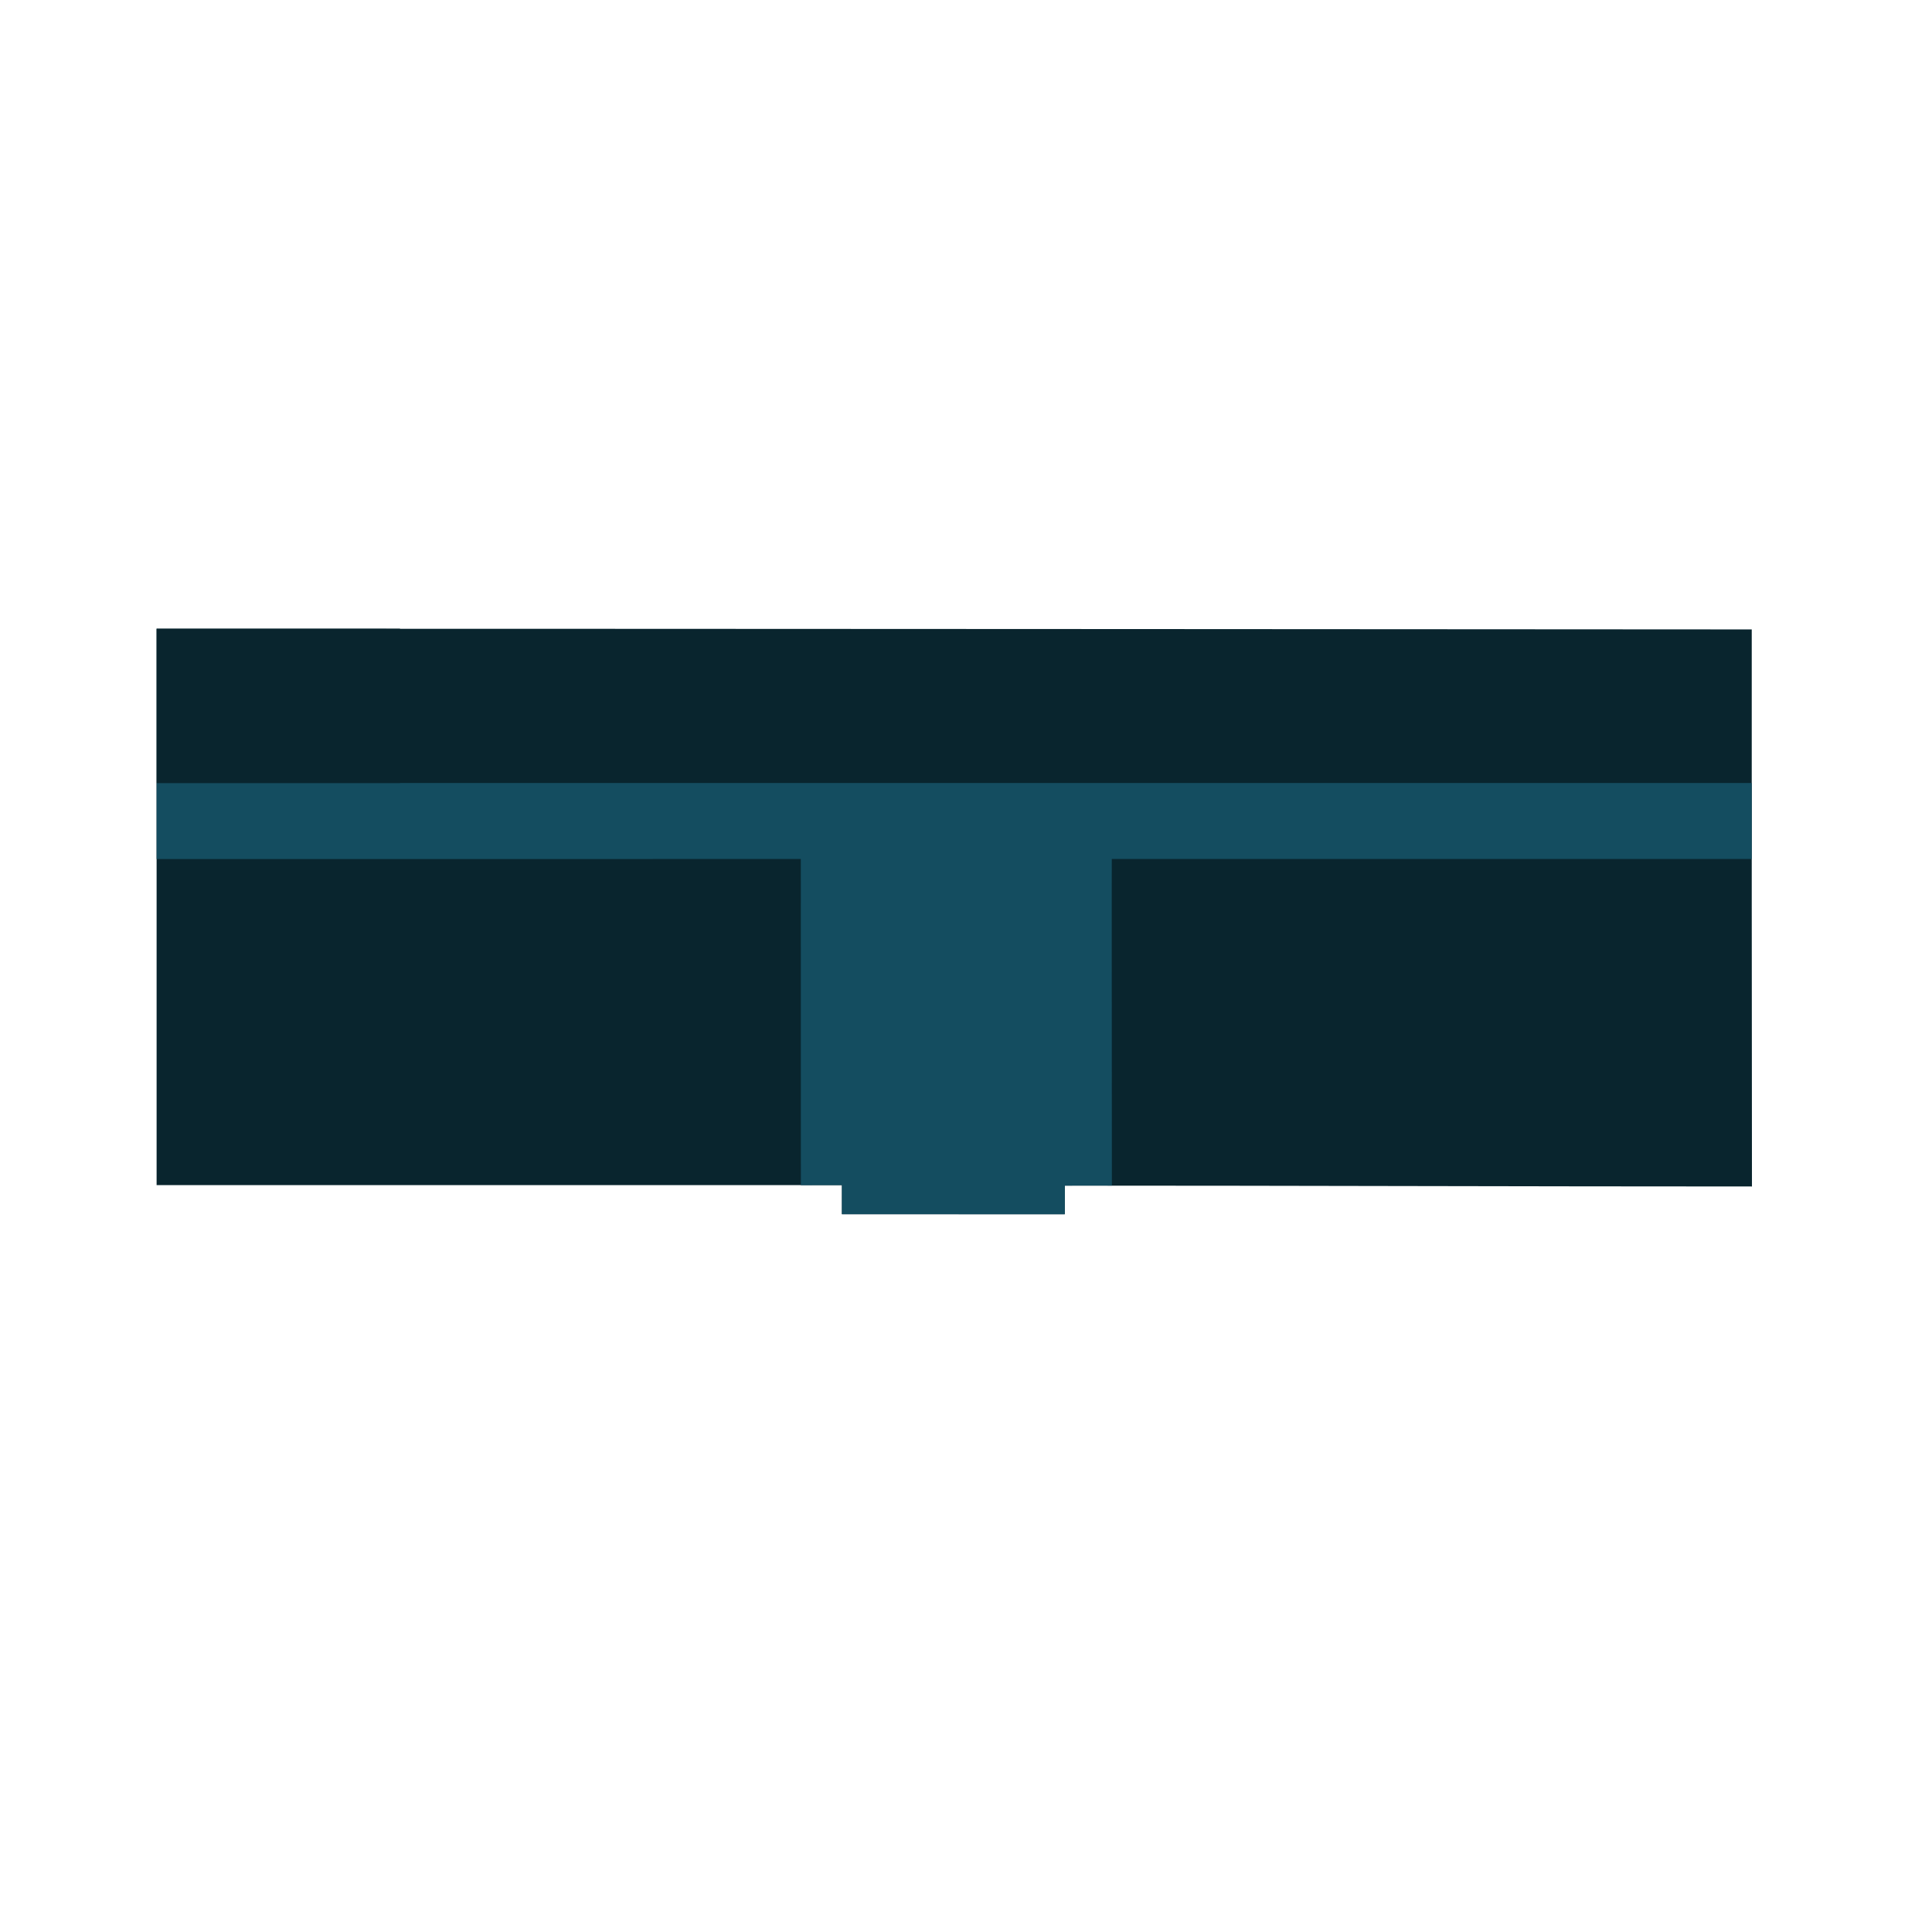 <?xml version="1.0" encoding="utf-8"?>
<!-- Generator: Adobe Illustrator 15.0.0, SVG Export Plug-In . SVG Version: 6.00 Build 0)  -->
<!DOCTYPE svg PUBLIC "-//W3C//DTD SVG 1.1//EN" "http://www.w3.org/Graphics/SVG/1.11/DTD/svg11.dtd">
<svg version="1.1" id="Layer_1" xmlns="http://www.w3.org/2000/svg" xmlns:xlink="http://www.w3.org/1999/xlink" x="0px" y="0px"
	 width="1500px" height="1500px" viewBox="0 0 1500 1500" enable-background="new 0 0 1500 1500" xml:space="preserve">
<path fill="#09252E" d="M1360.051,488.678c-12.335-0.015-829.396-0.54-1238.46-0.54c-0.003,0.76,0.022,425.29,0,432
	c177.382,0,354.706,0,532.08,0c0,6.96,0,22,0,22.561c0.561,0,172.479,0,173.04,0c-0.035-4.396,0.007-15.227,0.007-22.187
	c177.382,0,356.124,0.666,533.499,0.666C1360.102,907.343,1359.966,503.038,1360.051,488.678z M621.751,914.858
	c0-82.64,0-165.279,0-247.921c-0.56,0-220.883,0-330.48,0c-0.124-0.676,0.428-2.027-0.72-1.68c-1.289-0.409-0.933,0.827-0.96,1.68
	c-54.96,0-109.92,0-164.88,0c0-0.64,0-1.279,0-1.92c0-19.039,0-38.08,0-57.119c410.288,0,820.646,0,1230.96,0
	c0,19.039,0,38.08,0,57.119c0,0.641,0,1.28,0,1.92c-52.479,0-104.96,0-157.44,0c0.896-1.987-2.088-2.641-1.438,0
	c-110.639,0-221.28,0-331.92,0c-0.48,0-0.96,0-1.44,0c-0.017,0.007-0.238-0.007-0.239,0c-0.448,4.943,0.001,10.222,0,15.36
	c-0.008,77.292,0.006,155.332,0,232.08c0.146,0.946-1.317,0.282-1.921,0.479c-12.56,0-25.119,0-37.68,0c-0.479,0-0.96,0-1.439,0
	c-0.079,0-0.16,0-0.239,0c0,0.641,0,1.279,0,1.92c0,6.881,0,13.761,0,20.641c-54.479,0-108.961,0-163.44,0c0-6.88,0-13.76,0-20.641
	c-0.146-0.573,0.302-1.741-0.239-1.92c-0.48,0-0.96,0-1.44,0C645.111,914.858,633.431,914.858,621.751,914.858z M821.97,938.056
	c-0.001-0.031,0-0.062-0.002-0.098C821.97,937.993,821.969,938.024,821.97,938.056z M821.934,938.503
	c0.002-0.009,0.004-0.018,0.005-0.026C821.938,938.486,821.936,938.495,821.934,938.503z M821.491,939.104
	C821.49,939.104,821.49,939.104,821.491,939.104C821.49,939.104,821.491,939.104,821.491,939.104L821.491,939.104z M678.864,939.305
	c-6.806,0.003-13.604,0.015-20.394,0.033C665.26,939.319,672.059,939.308,678.864,939.305z M820.541,939.111c0,0,0.001,0,0.002,0
	c-45.664,0.456-92.05,0.188-138.161,0.194C728.491,939.298,774.878,939.567,820.541,939.111z M121.677,489.347
	c-0.006,0.052-0.011,0.103-0.017,0.152C121.666,489.449,121.67,489.397,121.677,489.347z M121.591,494.858
	c0-0.417-0.008-0.834-0.017-1.251C121.583,494.024,121.591,494.442,121.591,494.858z"/>
<rect x="123.172" y="489.778" fill="#09252E" width="1234.438" height="425.979"/>
<rect x="655.218" y="912.512" fill="#09252E" width="168" height="26"/>
<path fill="#144D60" d="M121.598,607.928c410.288,0,828.123-0.016,1238.438-0.016c0,19.04,0,58.359,0,59
	c-52.479,0-496.845,0.019-496.845,0.025c-0.141,13.489,0.074,176.784,0.068,253.532c-4.681,0.009-35.304,0.027-36.537,0.035
	c0,0.642-0.03,15.323-0.03,22.203c-54.479,0-118.553-0.016-173.031-0.016c0-6.88,0.022-17.103,0.031-22.563
	c-0.48,0-20.228,0.016-31.906,0.016c0-82.639-0.034-170.567-0.034-253.209c-0.56,0-445.193,0.021-500.153,0.021
	C121.598,666.32,121.598,626.968,121.598,607.928z"/>
<rect id="UKCSF8" x="121.593" y="488.138" fill="#09252E" width="188.958" height="119.79"/>
</svg>
